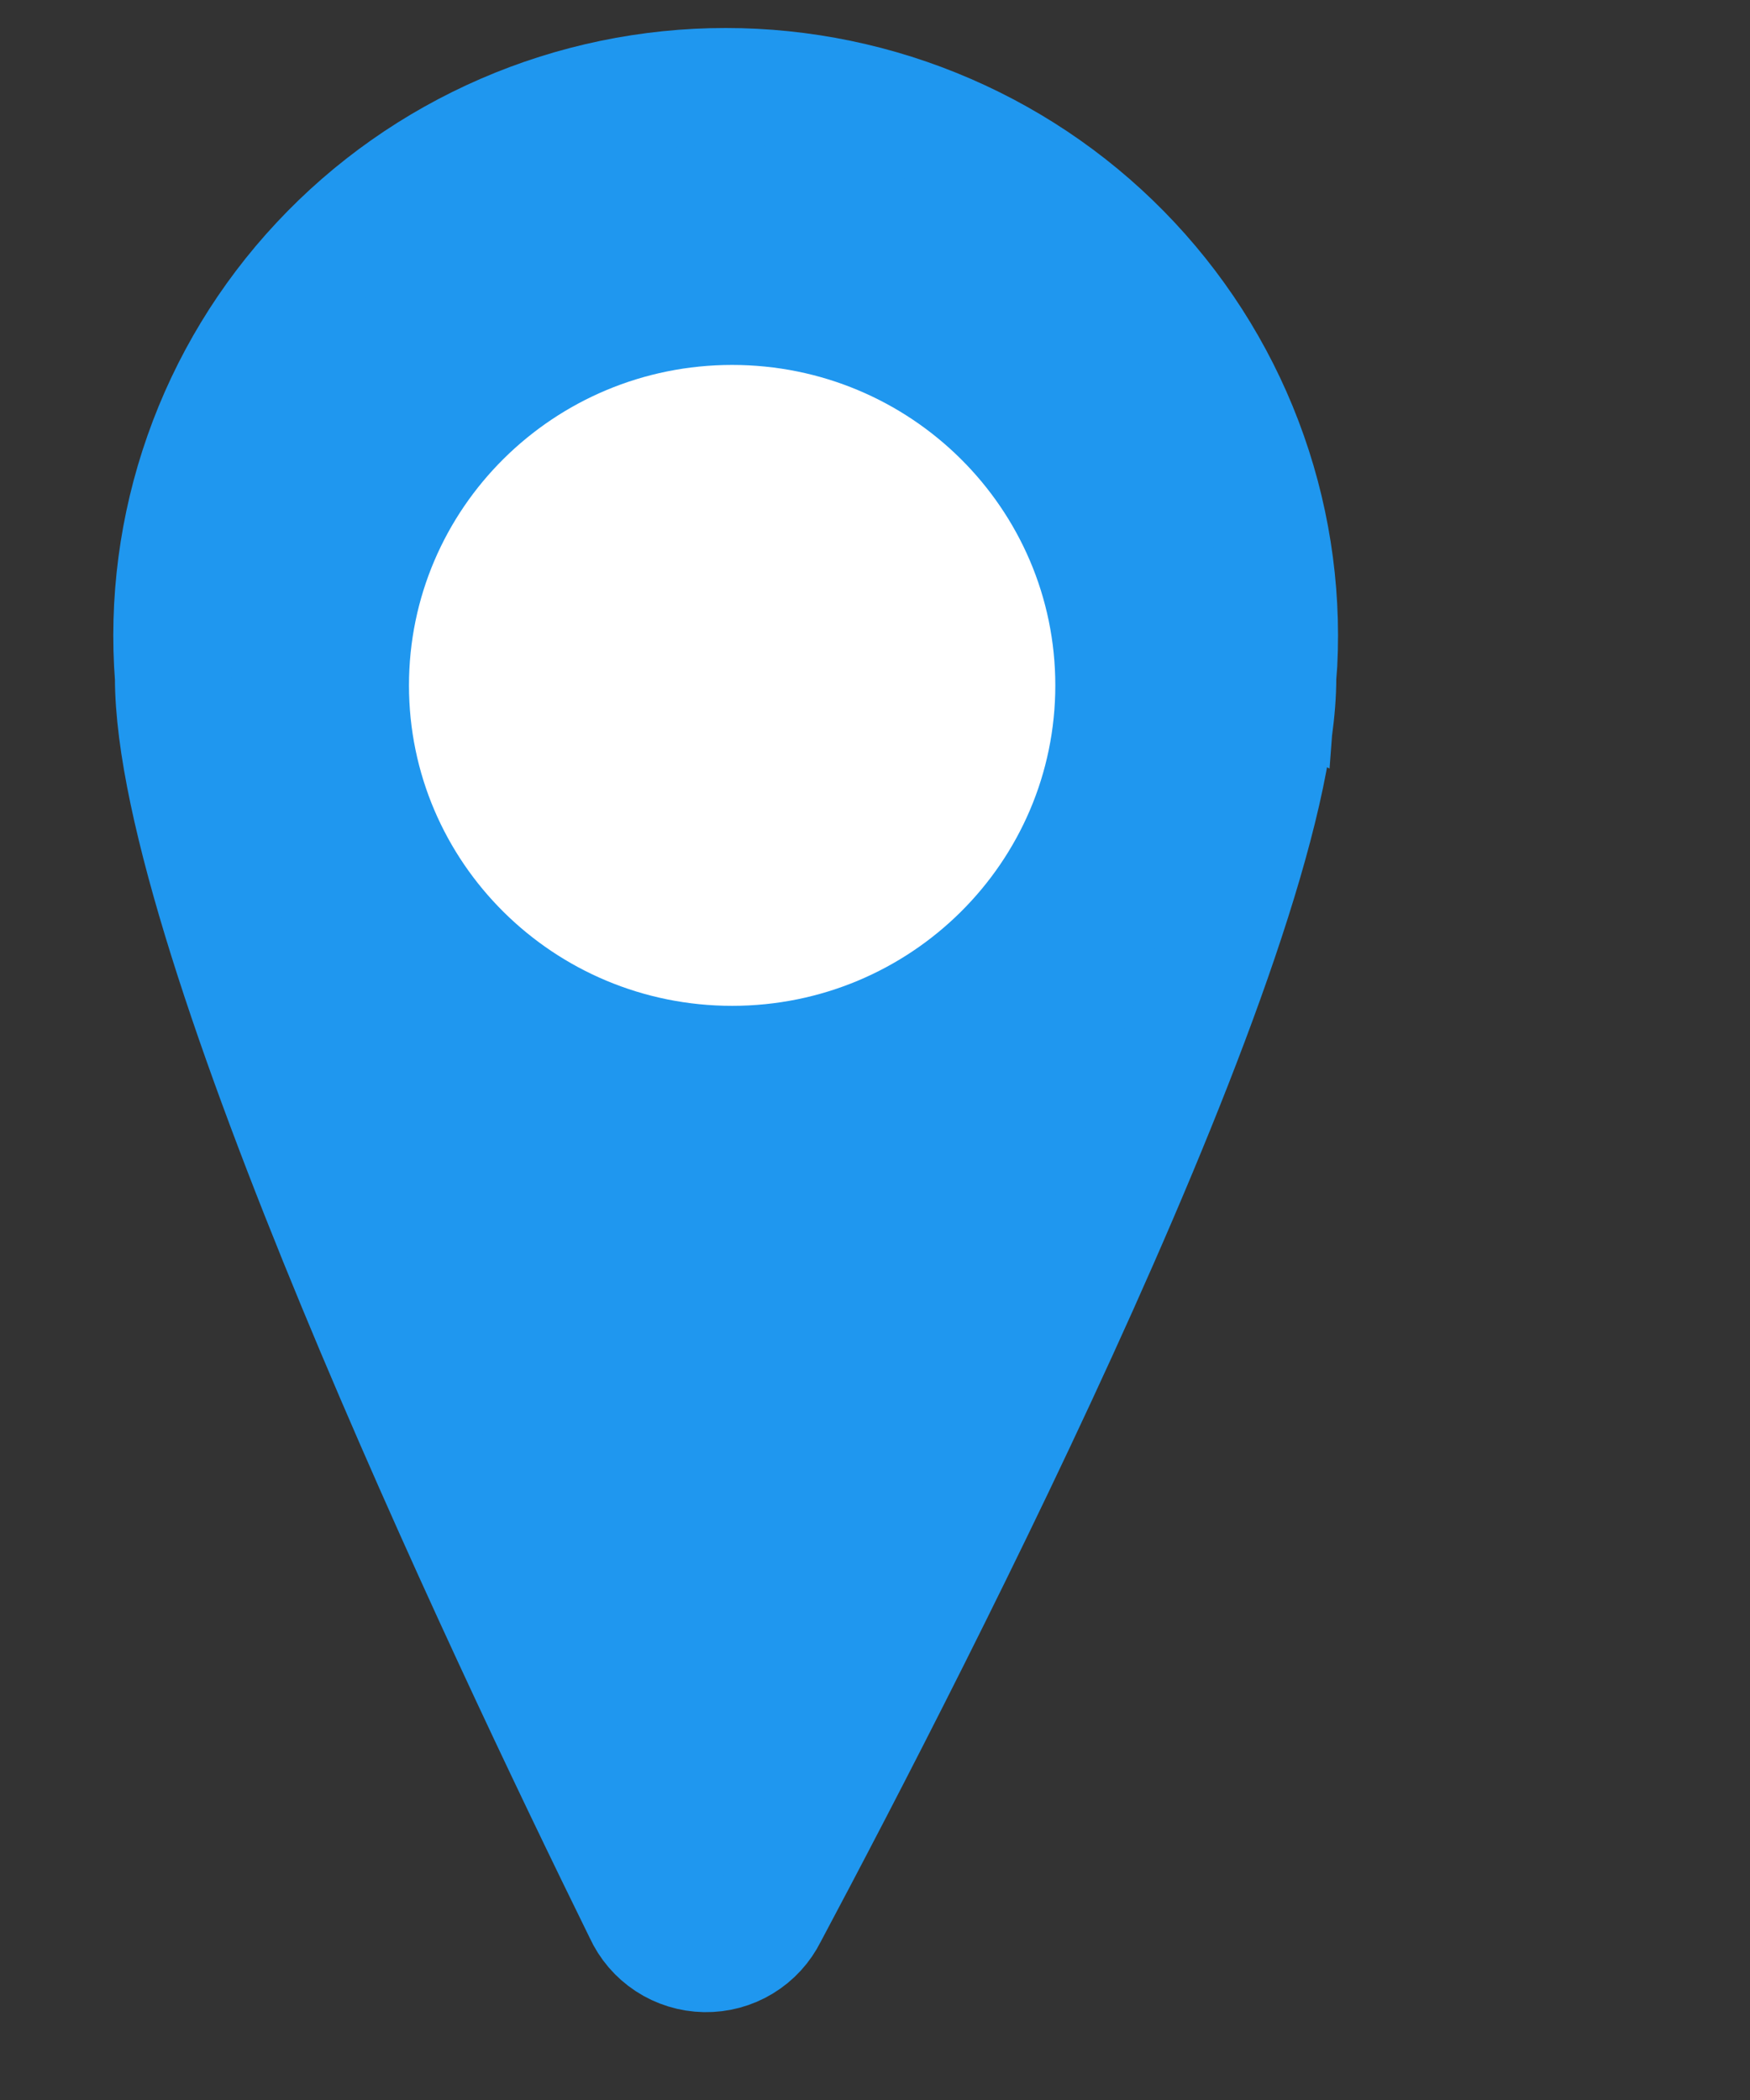 <svg width="30" height="36" viewBox="0 0 30 36" fill="none" xmlns="http://www.w3.org/2000/svg">
<rect x="0" y="0" width="30" height="36" fill="#333333" stroke="none"/>
<path d="M21.908 11.615C21.908 15.998 15.758 27.991 13.18 32.83C13.08 33.032 12.924 33.202 12.73 33.32C12.536 33.438 12.312 33.498 12.084 33.494C11.857 33.49 11.635 33.422 11.446 33.298C11.256 33.173 11.106 32.998 11.013 32.792C8.62 27.927 2.97 15.989 2.97 11.616C2.87 10.323 3.041 9.023 3.472 7.798C3.902 6.573 4.583 5.449 5.473 4.498C6.362 3.546 7.44 2.787 8.638 2.268C9.837 1.748 11.132 1.48 12.44 1.48C13.748 1.48 15.042 1.748 16.241 2.268C17.44 2.787 18.518 3.546 19.407 4.498C20.296 5.449 20.978 6.573 21.408 7.798C21.839 9.023 22.01 10.323 21.91 11.616L21.908 11.615Z" fill="#1F97EF" stroke="#1F97EF" stroke-width="2" stroke-miterlimit="10" stroke-linecap="round"/>
<path d="M12.551 17.243C15.611 17.243 18.091 14.784 18.091 11.75C18.091 8.716 15.611 6.256 12.551 6.256C9.491 6.256 7.011 8.716 7.011 11.75C7.011 14.784 9.491 17.243 12.551 17.243Z" fill="white"/>
</svg>
